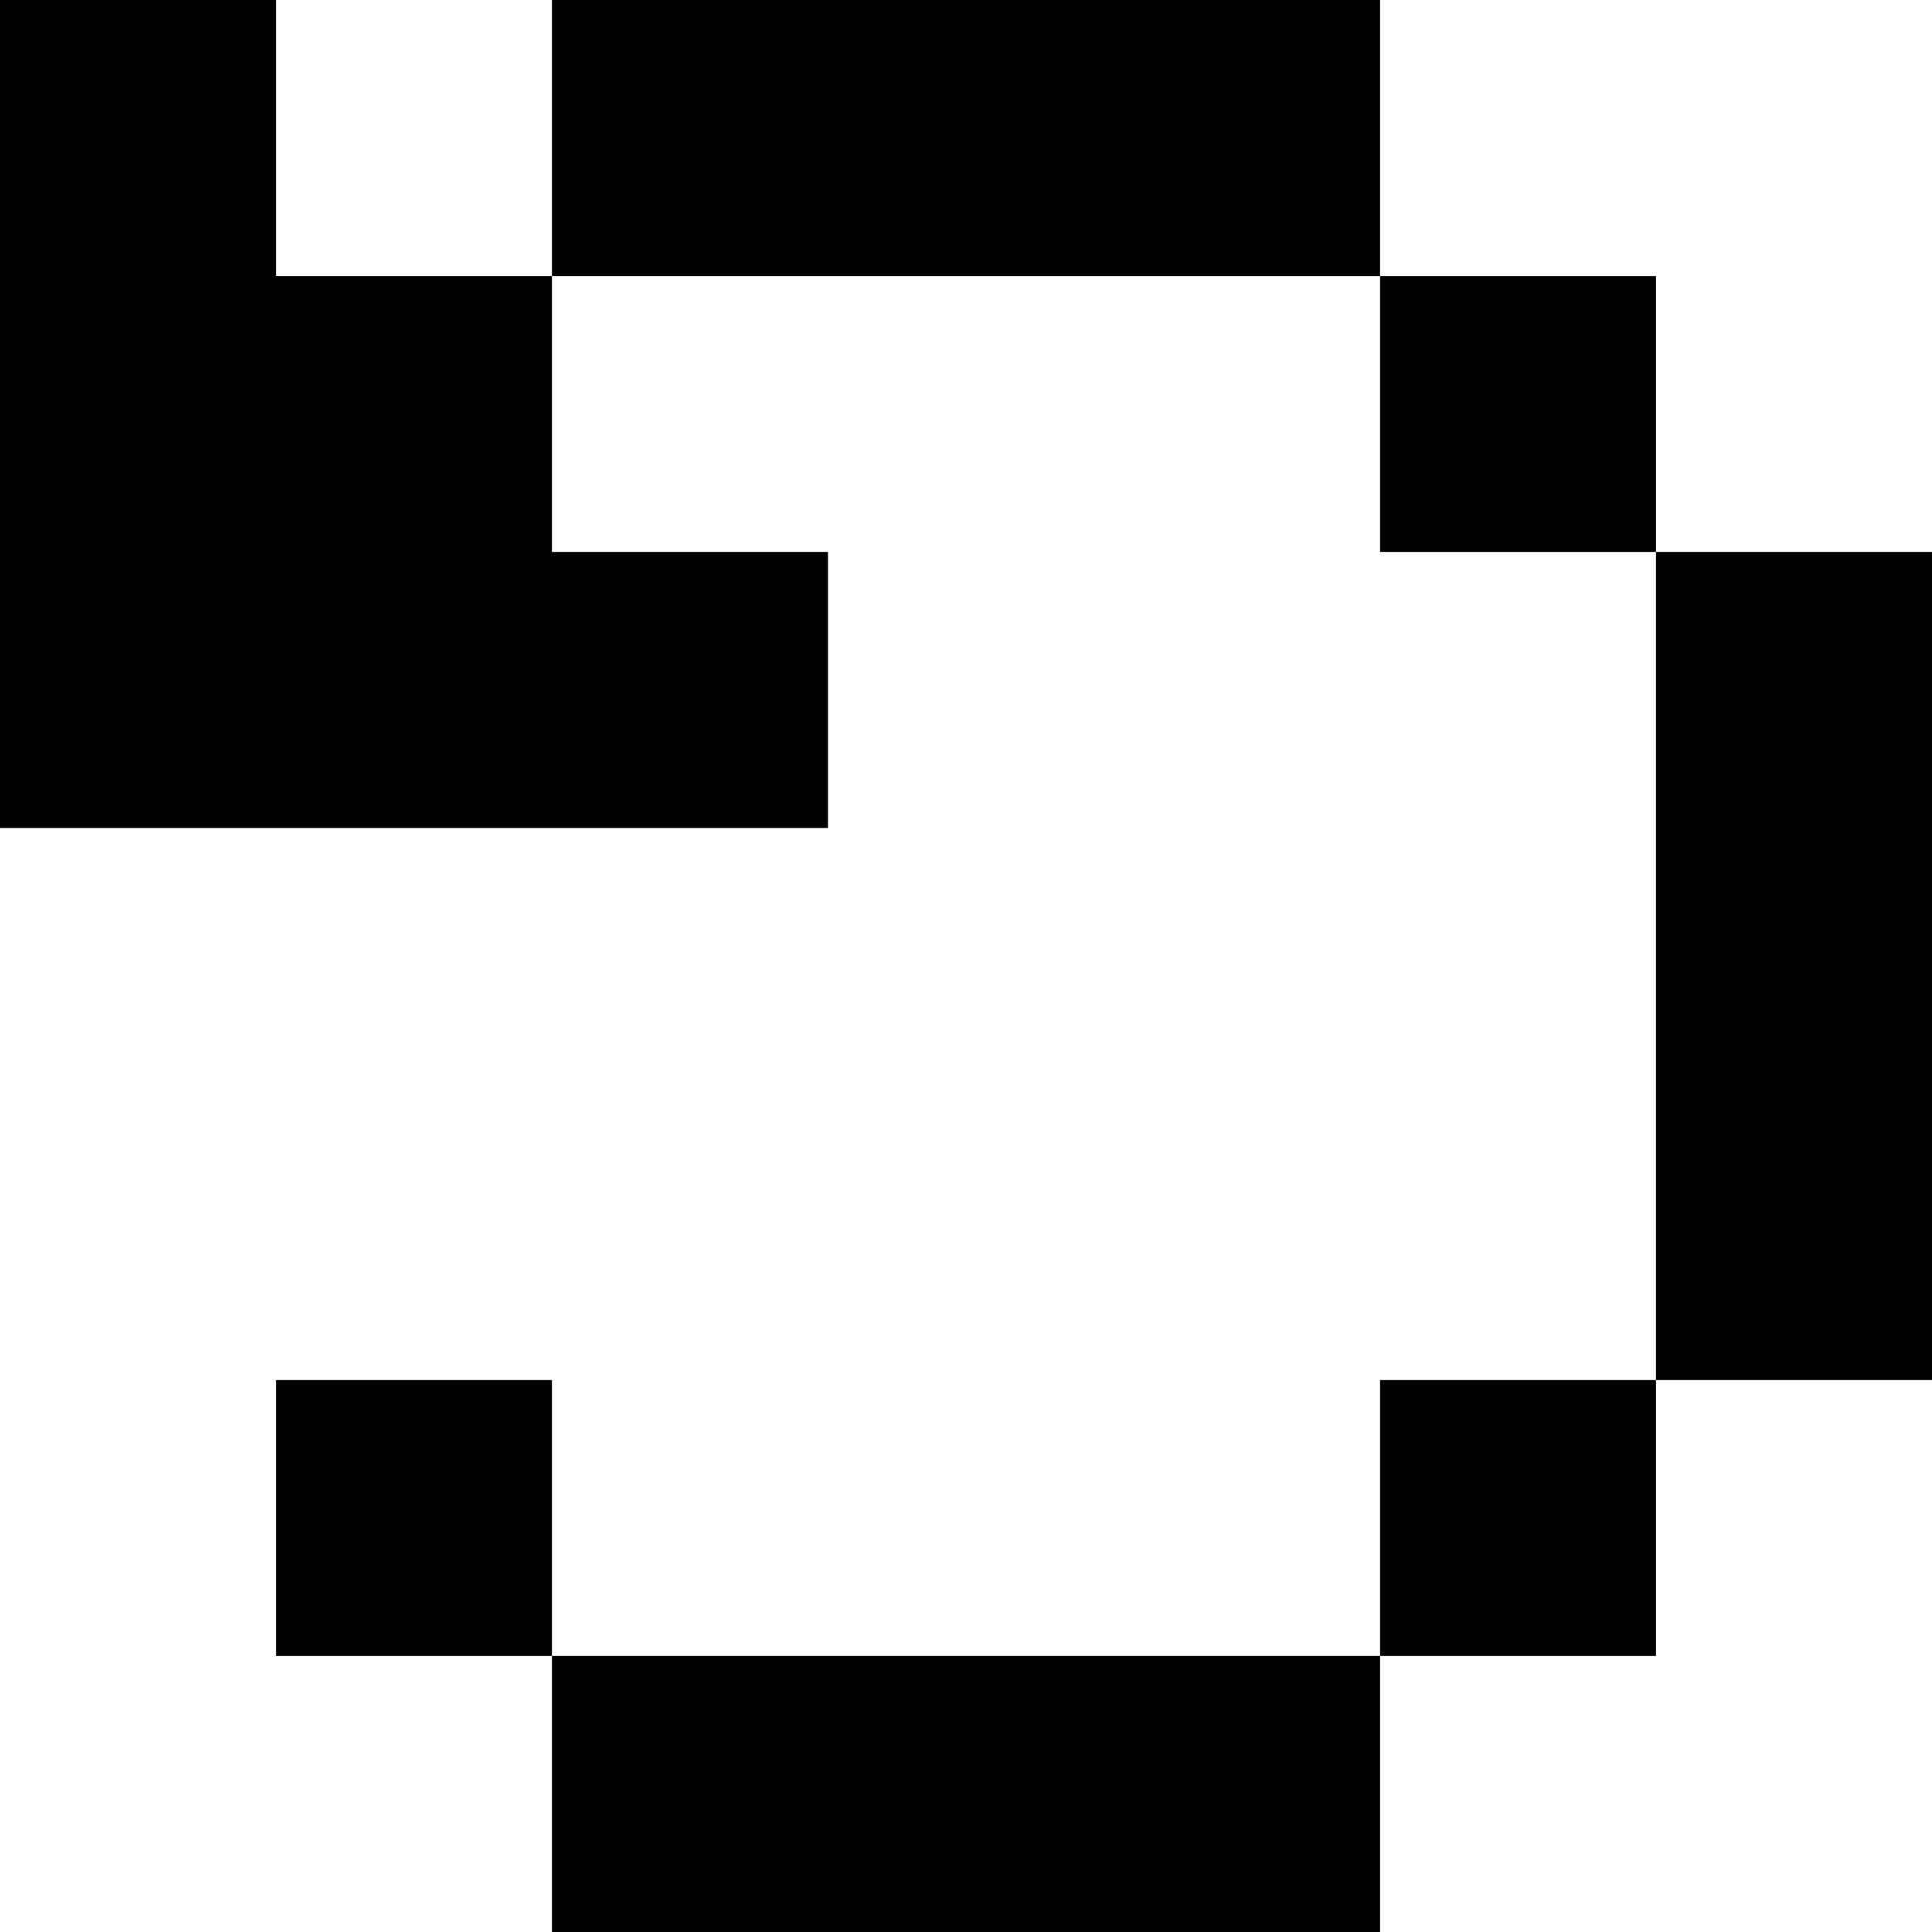 <svg xmlns="http://www.w3.org/2000/svg" width="16" height="16" viewBox="0 0 16 16">
  <path fill="#000000" fill-rule="evenodd" d="M41.143,47 L43.429,47 L43.429,49.286 L41.143,49.286 L38.857,49.286 L36.571,49.286 L36.571,47 L38.857,47 L41.143,47 Z M43.429,49.286 L45.714,49.286 L45.714,51.571 L43.429,51.571 L43.429,49.286 Z M45.714,51.571 L48,51.571 L48,53.857 L48,56.143 L48,58.429 L45.714,58.429 L45.714,56.143 L45.714,53.857 L45.714,51.571 Z M43.429,58.429 L45.714,58.429 L45.714,60.714 L43.429,60.714 L43.429,58.429 Z M34.286,47 L34.286,49.286 L36.571,49.286 L36.571,51.571 L38.857,51.571 L38.857,53.857 L36.571,53.857 L34.286,53.857 L32,53.857 L32,51.571 L32,49.286 L32,47 L34.286,47 Z M34.286,58.429 L36.571,58.429 L36.571,60.714 L34.286,60.714 L34.286,58.429 Z M38.857,60.714 L41.143,60.714 L43.429,60.714 L43.429,63 L41.143,63 L38.857,63 L36.571,63 L36.571,60.714 L38.857,60.714 Z" transform="translate(-32 -47)"/>
</svg>
